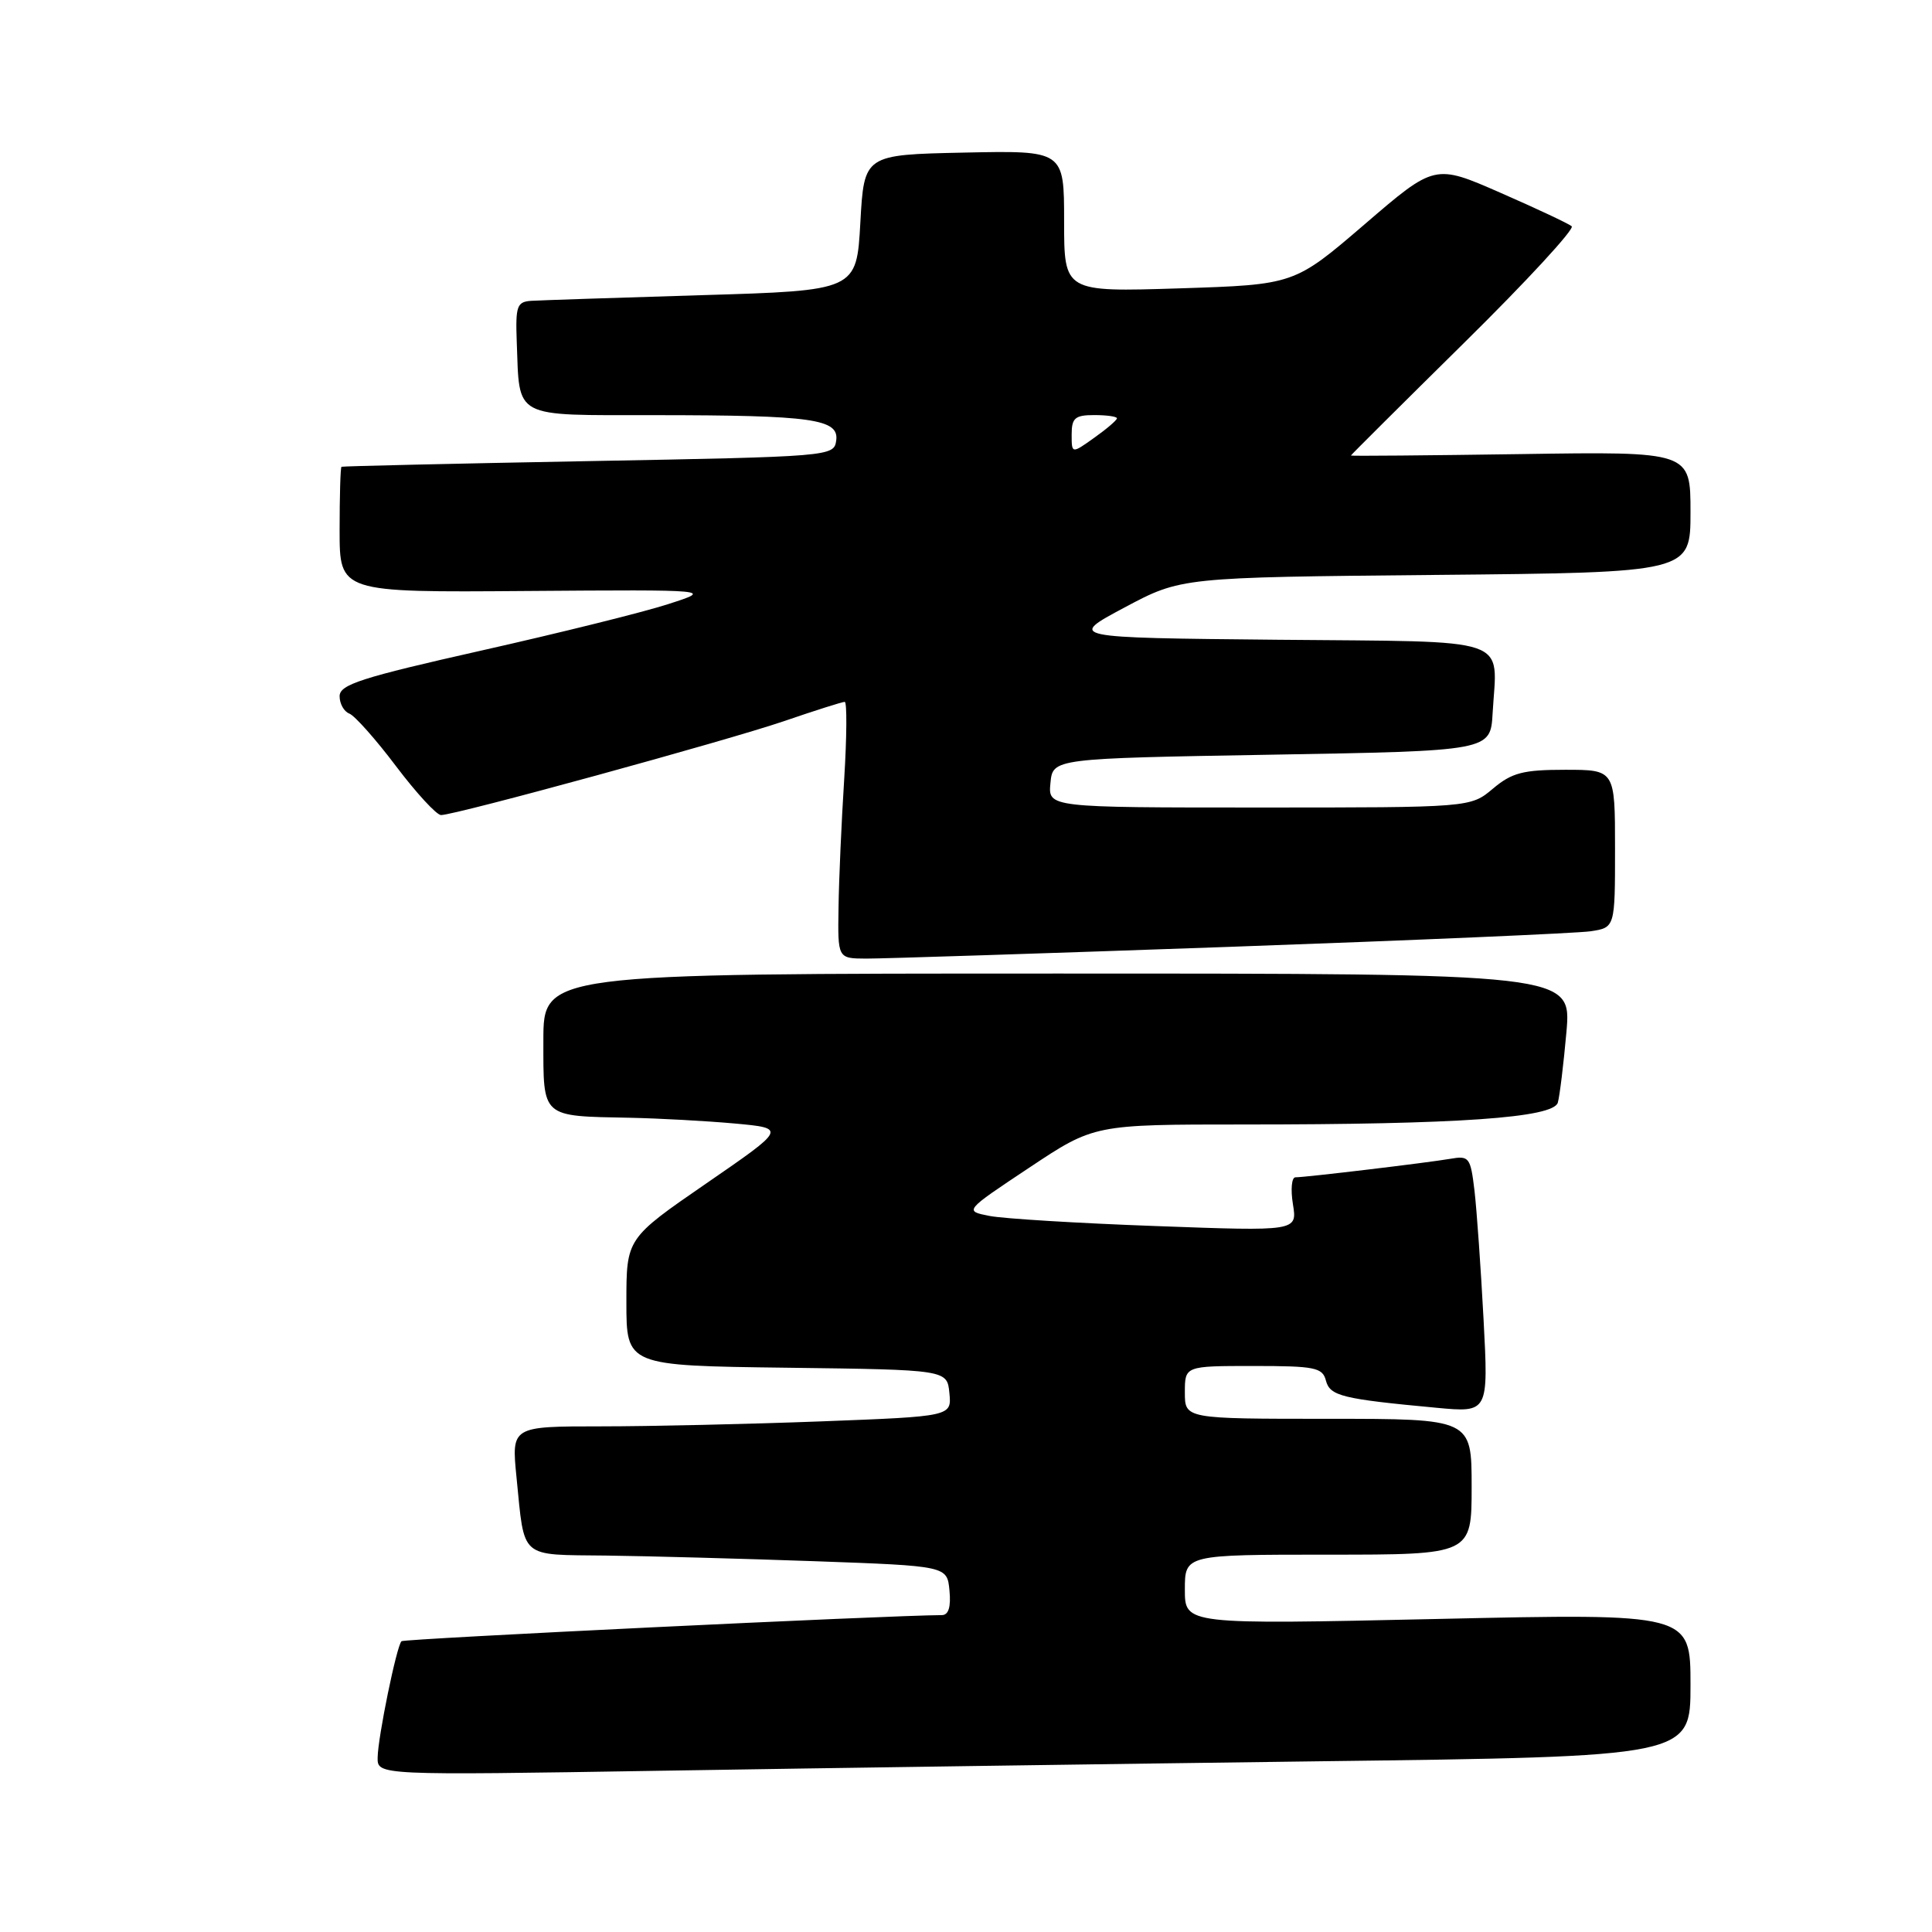 <?xml version="1.0" encoding="UTF-8" standalone="no"?>
<!DOCTYPE svg PUBLIC "-//W3C//DTD SVG 1.1//EN" "http://www.w3.org/Graphics/SVG/1.1/DTD/svg11.dtd" >
<svg xmlns="http://www.w3.org/2000/svg" xmlns:xlink="http://www.w3.org/1999/xlink" version="1.1" viewBox="0 0 256 256">
 <g >
 <path fill="currentColor"
d=" M 174.75 233.38 C 224.00 232.76 224.00 232.76 224.00 223.27 C 224.00 213.78 224.00 213.78 190.50 214.52 C 157.00 215.26 157.00 215.26 157.00 210.63 C 157.00 206.00 157.00 206.00 176.00 206.00 C 195.00 206.00 195.00 206.00 195.00 197.00 C 195.00 188.00 195.00 188.00 176.00 188.00 C 157.00 188.00 157.00 188.00 157.00 184.50 C 157.00 181.00 157.00 181.00 166.09 181.00 C 174.23 181.00 175.24 181.20 175.69 182.93 C 176.23 184.98 177.81 185.37 190.37 186.54 C 197.23 187.18 197.23 187.18 196.58 174.84 C 196.22 168.05 195.68 160.38 195.38 157.79 C 194.85 153.35 194.68 153.11 192.16 153.55 C 189.13 154.07 173.02 156.00 171.65 156.00 C 171.15 156.00 171.00 157.61 171.32 159.57 C 171.90 163.15 171.90 163.15 153.20 162.46 C 142.91 162.09 132.98 161.48 131.13 161.12 C 127.75 160.46 127.75 160.46 136.37 154.73 C 144.98 149.00 144.98 149.00 164.83 149.00 C 193.21 149.00 205.84 148.12 206.42 146.10 C 206.67 145.22 207.18 141.01 207.56 136.75 C 208.23 129.00 208.23 129.00 140.12 129.00 C 72.00 129.00 72.00 129.00 72.00 137.88 C 72.00 148.19 71.65 147.88 83.50 148.11 C 87.35 148.19 93.58 148.53 97.35 148.87 C 104.20 149.50 104.20 149.50 93.60 156.80 C 83.00 164.10 83.00 164.10 83.00 172.53 C 83.00 180.96 83.00 180.96 104.25 181.23 C 125.50 181.50 125.50 181.50 125.80 184.59 C 126.10 187.68 126.10 187.68 108.80 188.34 C 99.29 188.70 86.16 189.00 79.63 189.00 C 67.77 189.00 67.77 189.00 68.44 195.75 C 69.54 206.71 68.72 205.98 80.32 206.12 C 85.92 206.19 98.38 206.53 108.00 206.87 C 125.50 207.50 125.50 207.50 125.81 210.75 C 126.02 212.92 125.69 214.00 124.81 214.01 C 117.77 214.04 53.52 217.14 53.20 217.47 C 52.55 218.11 50.08 230.17 50.04 232.87 C 50.00 235.24 50.00 235.24 87.75 234.63 C 108.51 234.29 147.66 233.73 174.75 233.38 Z  M 163.00 125.46 C 187.48 124.59 208.96 123.66 210.75 123.40 C 214.00 122.91 214.00 122.91 214.00 112.45 C 214.00 102.00 214.00 102.00 207.39 102.00 C 201.81 102.00 200.33 102.39 197.82 104.50 C 194.85 107.00 194.85 107.00 166.86 107.00 C 138.87 107.00 138.87 107.00 139.19 103.75 C 139.50 100.50 139.50 100.50 168.50 100.00 C 197.50 99.50 197.50 99.50 197.78 94.50 C 198.37 84.21 200.87 85.07 169.23 84.77 C 141.50 84.50 141.50 84.50 149.00 80.50 C 156.50 76.50 156.50 76.50 190.25 76.18 C 224.00 75.86 224.00 75.86 224.00 67.85 C 224.00 59.83 224.00 59.83 201.50 60.17 C 189.12 60.35 179.00 60.44 179.00 60.36 C 179.00 60.29 185.75 53.57 194.01 45.42 C 202.27 37.28 208.68 30.33 208.26 29.98 C 207.84 29.63 203.59 27.63 198.81 25.54 C 190.11 21.73 190.11 21.73 180.81 29.73 C 171.50 37.72 171.50 37.72 156.25 38.21 C 141.00 38.69 141.00 38.69 141.00 29.32 C 141.00 19.94 141.00 19.94 127.75 20.22 C 114.50 20.50 114.50 20.50 114.00 29.50 C 113.50 38.50 113.50 38.50 93.00 39.11 C 81.72 39.45 71.55 39.79 70.39 39.86 C 68.50 39.99 68.30 40.55 68.47 45.25 C 68.87 55.59 67.76 55.00 86.82 55.01 C 107.70 55.02 111.21 55.52 110.80 58.39 C 110.50 60.47 110.09 60.51 78.00 61.10 C 60.12 61.43 45.39 61.77 45.25 61.85 C 45.11 61.93 45.00 65.71 45.00 70.25 C 45.00 78.50 45.00 78.50 69.75 78.31 C 94.50 78.13 94.50 78.13 88.50 80.06 C 85.20 81.13 74.06 83.89 63.75 86.21 C 47.85 89.79 45.00 90.71 45.00 92.25 C 45.00 93.25 45.58 94.29 46.30 94.56 C 47.01 94.84 49.80 97.97 52.48 101.53 C 55.17 105.09 57.85 108.00 58.44 108.00 C 60.34 108.00 96.30 98.15 103.93 95.54 C 108.01 94.14 111.61 93.00 111.93 93.00 C 112.24 93.00 112.21 97.61 111.86 103.25 C 111.50 108.89 111.16 116.54 111.11 120.25 C 111.00 127.00 111.00 127.00 114.75 127.02 C 116.81 127.03 138.52 126.33 163.00 125.46 Z  M 142.00 57.57 C 142.00 55.38 142.45 55.00 145.00 55.00 C 146.65 55.00 148.00 55.19 148.00 55.43 C 148.00 55.67 146.65 56.83 145.00 58.00 C 142.00 60.14 142.00 60.14 142.00 57.57 Z "/>
</g>
</svg>